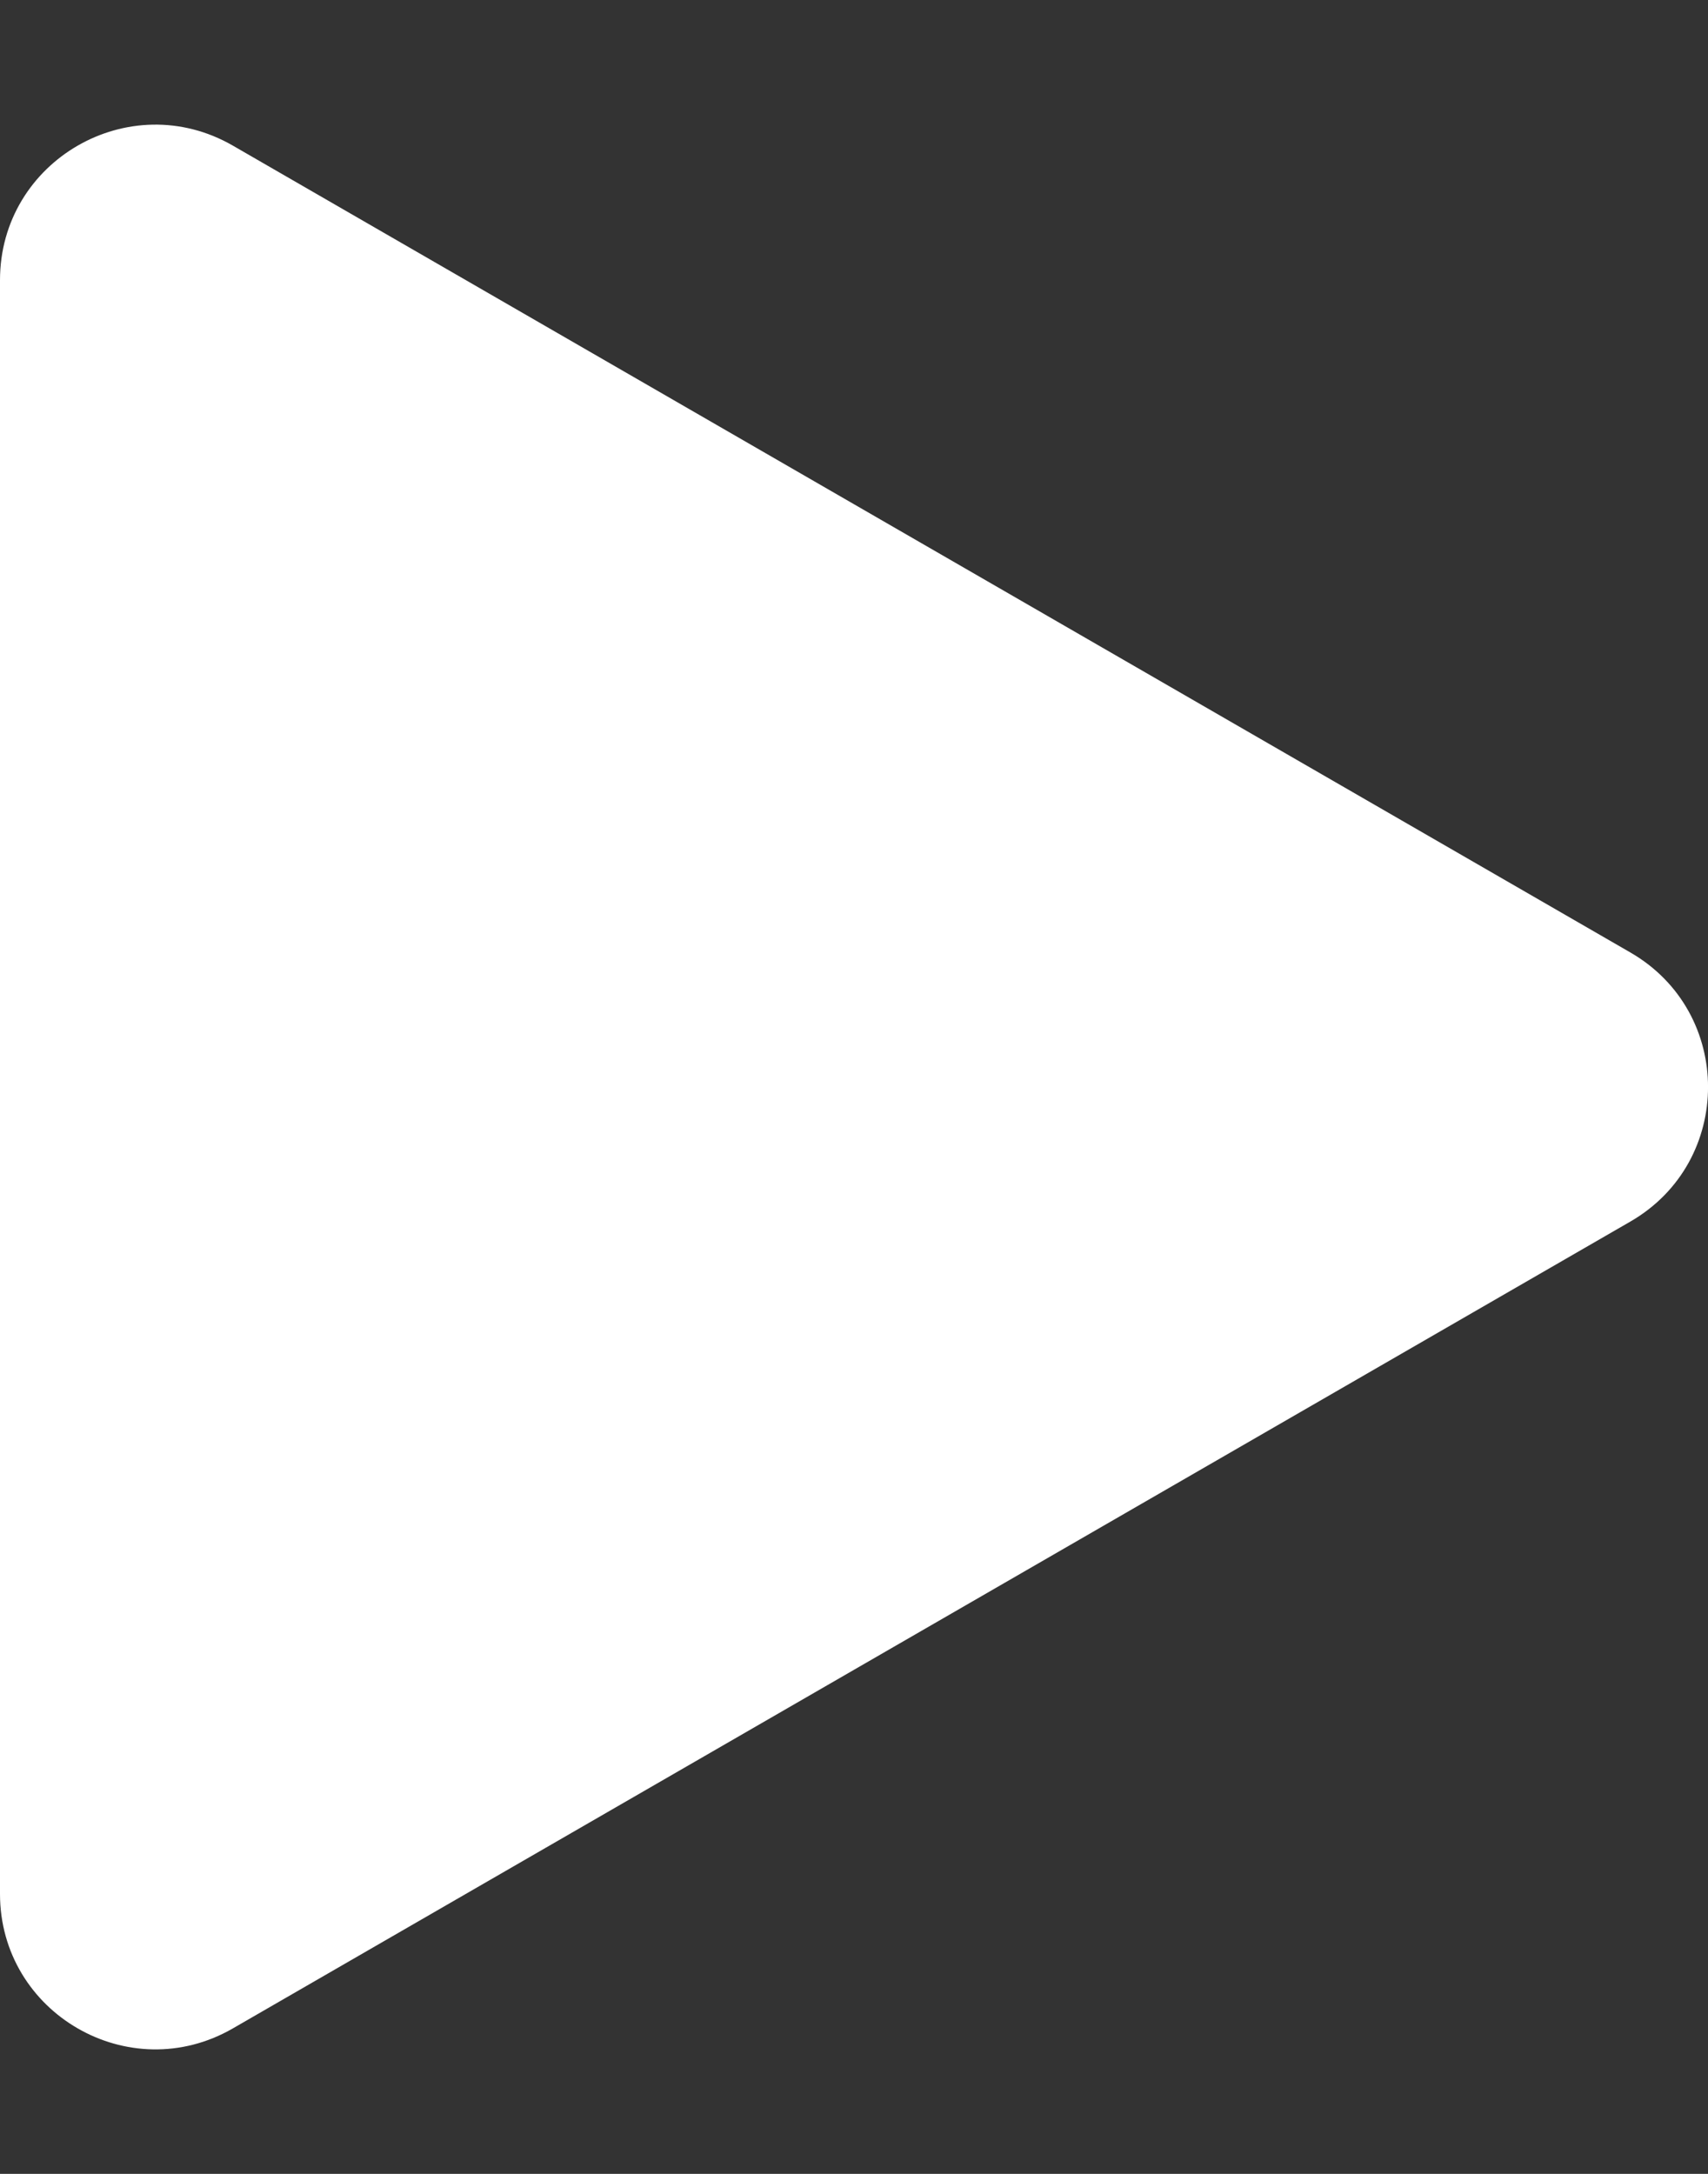 <svg width="11" height="14" viewBox="0 0 11 14" fill="none" xmlns="http://www.w3.org/2000/svg">
<rect x="0" y="0" width="11" height="14" fill="#333333" stroke="none"/>
<path d="M10.5 6.134C11.167 6.519 11.167 7.482 10.5 7.867L1.5 13.063C0.833 13.448 -5.63622e-07 12.966 -5.29973e-07 12.197L-7.57103e-08 1.804C-4.20613e-08 1.035 0.833 0.553 1.5 0.938L10.5 6.134Z" fill="white"/>
</svg>
